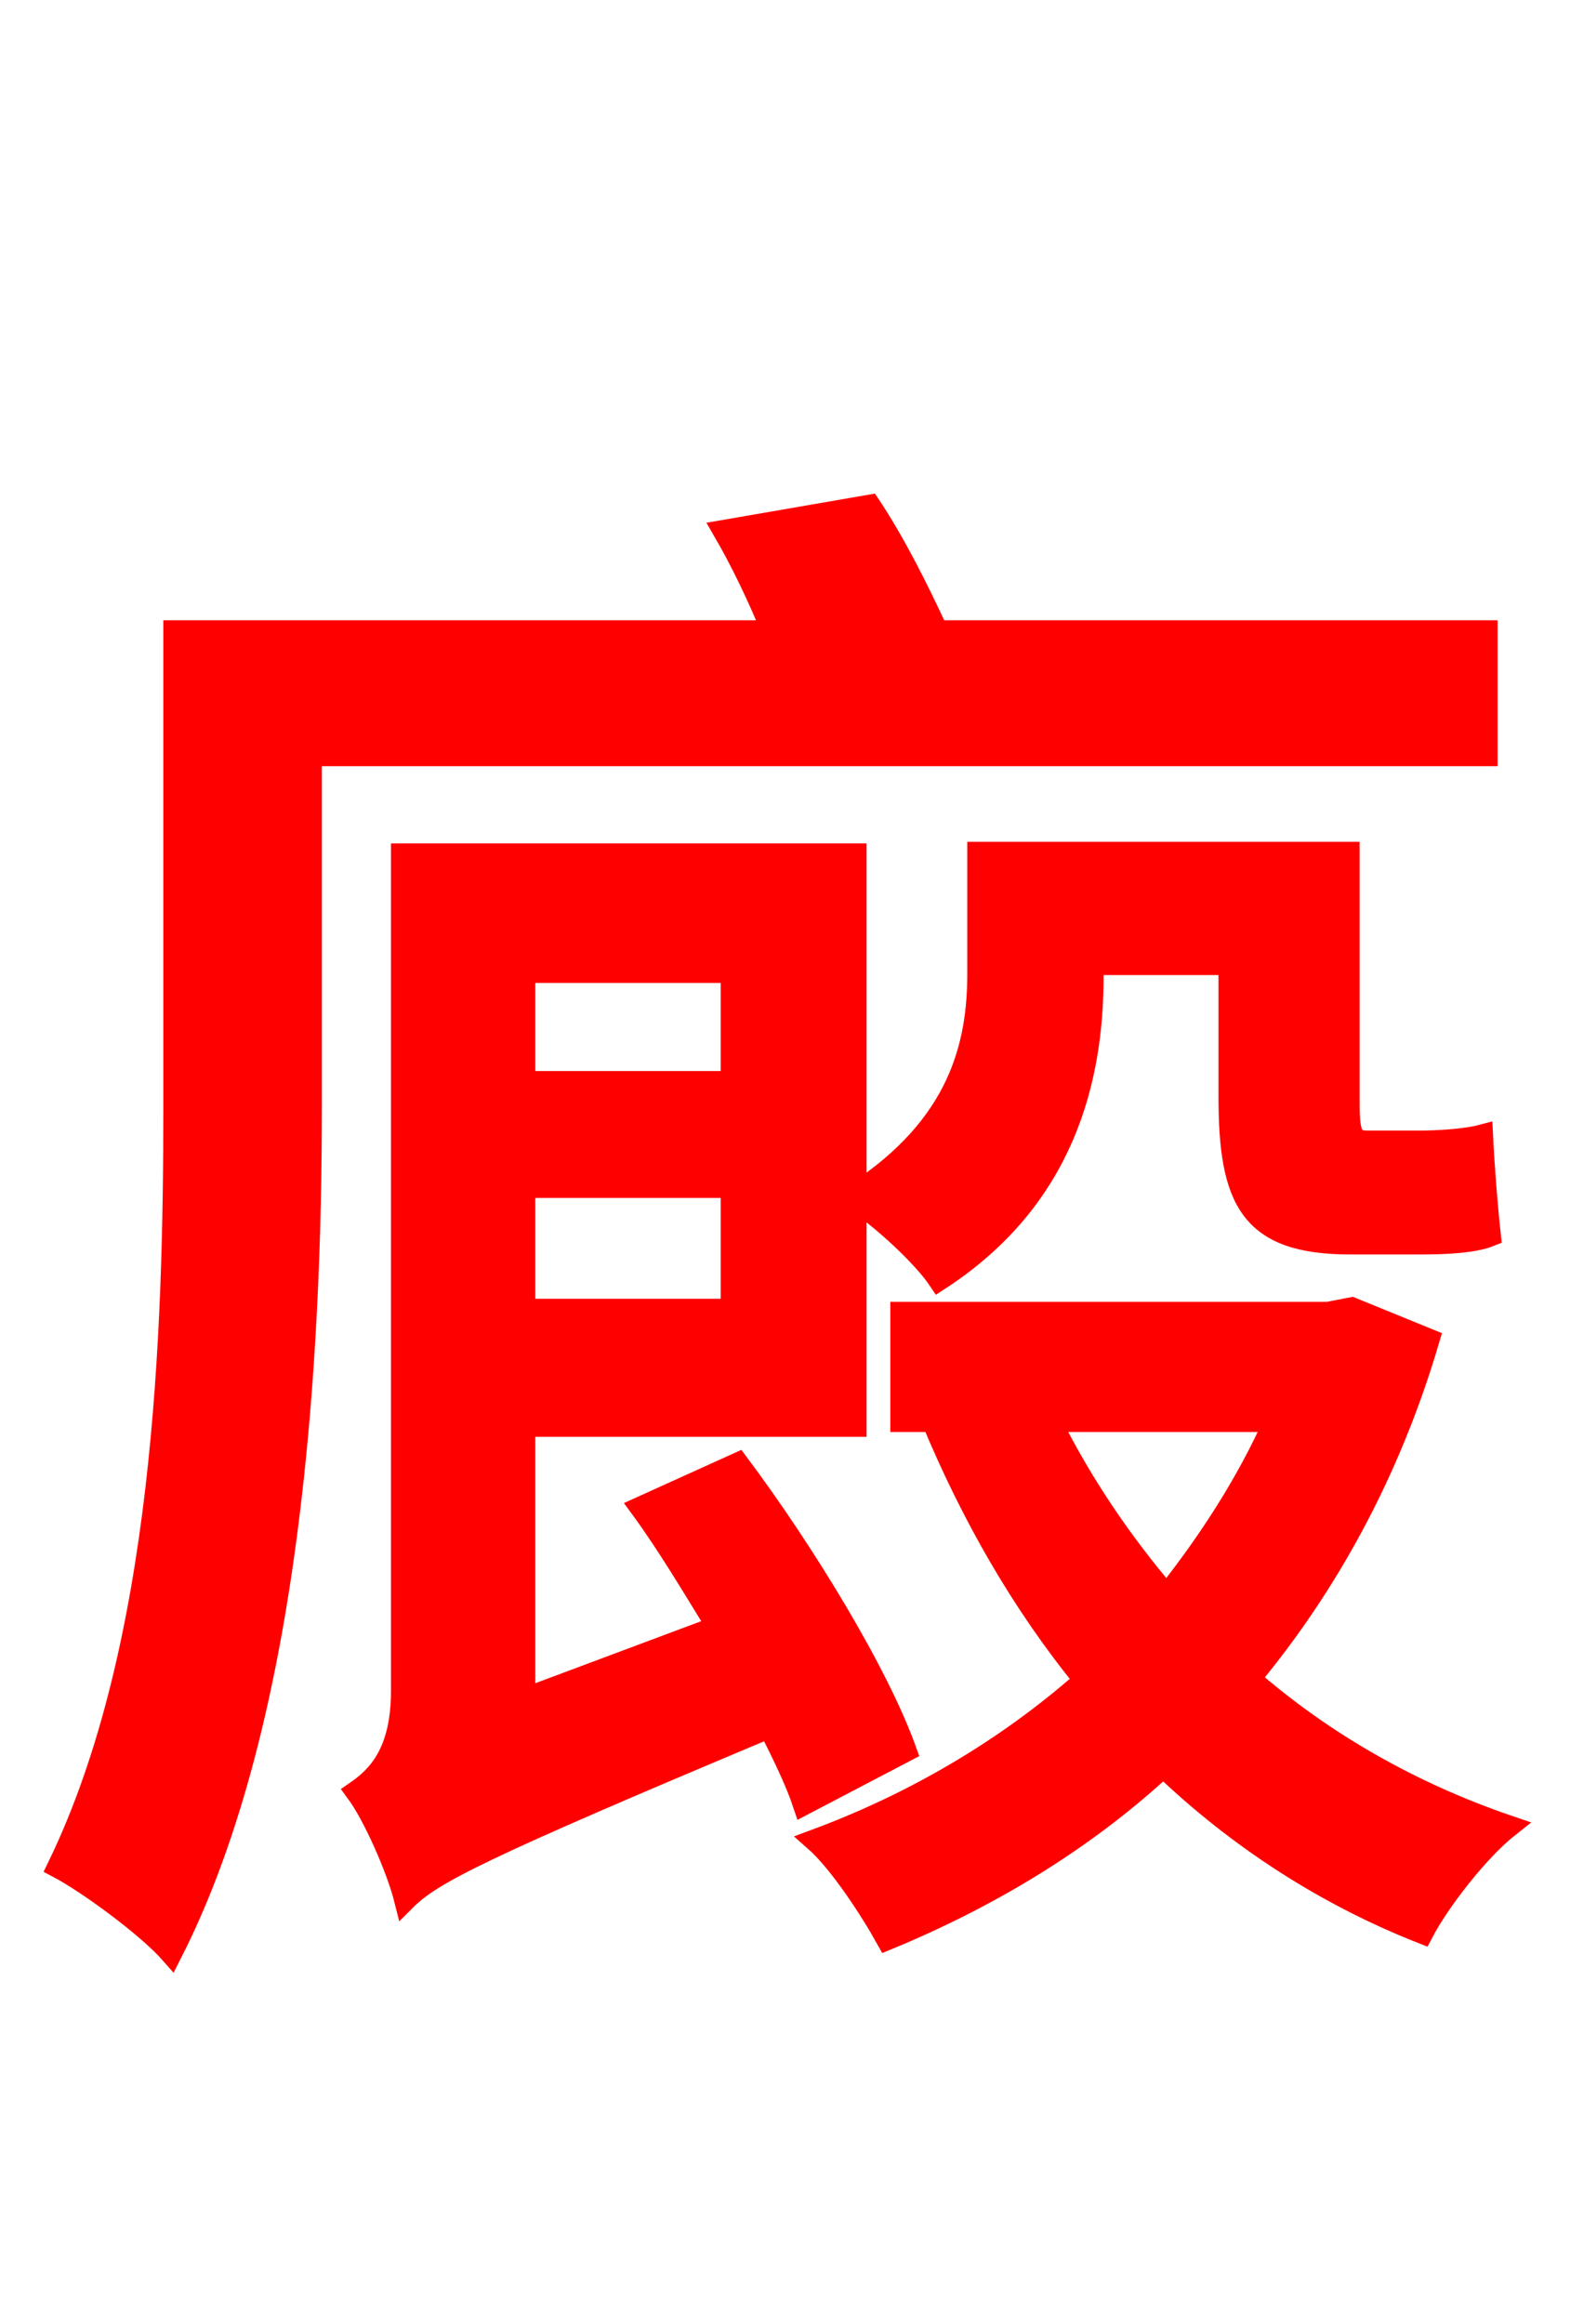 <svg xmlns="http://www.w3.org/2000/svg" xmlns:xlink="http://www.w3.org/1999/xlink" width="72" height="106.56"><path fill="red" stroke="red" d="M68.18 34.63L68.18 28.94L42.98 28.94C42.12 27.07 41.04 24.91 39.89 23.18L33.19 24.34C33.98 25.70 34.78 27.36 35.42 28.94L7.99 28.94L7.99 50.76C7.99 61.13 7.56 75.53 2.66 85.61C4.03 86.33 6.77 88.34 7.85 89.57C13.39 78.70 14.26 61.99 14.26 50.76L14.26 34.63ZM33.55 44.57L33.55 49.61L24.05 49.61L24.05 44.57ZM24.05 60.05L24.05 54.43L33.55 54.43L33.55 60.05ZM41.54 80.28C40.25 76.68 36.86 71.14 33.84 67.10L29.38 69.12C30.60 70.78 31.75 72.72 32.90 74.59L24.05 77.90L24.05 65.38L39.24 65.38L39.24 55.08C40.39 55.80 42.34 57.60 43.06 58.68C48.82 54.94 50.11 49.46 50.11 44.78L50.11 44.21L56.38 44.21L56.38 50.26C56.38 55.01 57.31 57.02 61.92 57.02L65.16 57.02C66.38 57.02 67.61 56.95 68.33 56.66C68.18 55.30 68.04 53.50 67.97 52.06C67.18 52.27 65.88 52.34 65.09 52.34L62.71 52.34C61.92 52.34 61.85 51.91 61.85 50.33L61.85 39.10L44.86 39.10L44.86 44.64C44.86 47.95 43.99 51.62 39.24 54.72L39.24 39.17L18.43 39.17L18.43 77.54C18.43 80.42 17.28 81.50 16.34 82.15C17.14 83.23 18.22 85.68 18.58 87.12C19.80 85.90 21.89 84.82 35.28 79.20C35.93 80.50 36.50 81.65 36.86 82.73ZM58.46 65.16C57.17 68.04 55.44 70.70 53.50 73.15C51.41 70.70 49.61 68.04 48.17 65.16ZM61.99 59.98L60.91 60.19L41.33 60.19L41.33 65.16L42.77 65.16C44.57 69.48 46.87 73.51 49.75 77.04C46.08 80.28 41.83 82.73 37.37 84.38C38.52 85.39 39.96 87.62 40.68 88.92C45.22 87.05 49.61 84.46 53.35 81.00C56.81 84.31 60.84 86.90 65.23 88.63C66.02 87.12 67.82 84.82 69.19 83.74C64.73 82.22 60.70 79.92 57.31 76.97C60.84 72.72 63.72 67.54 65.52 61.42Z"/></svg>
